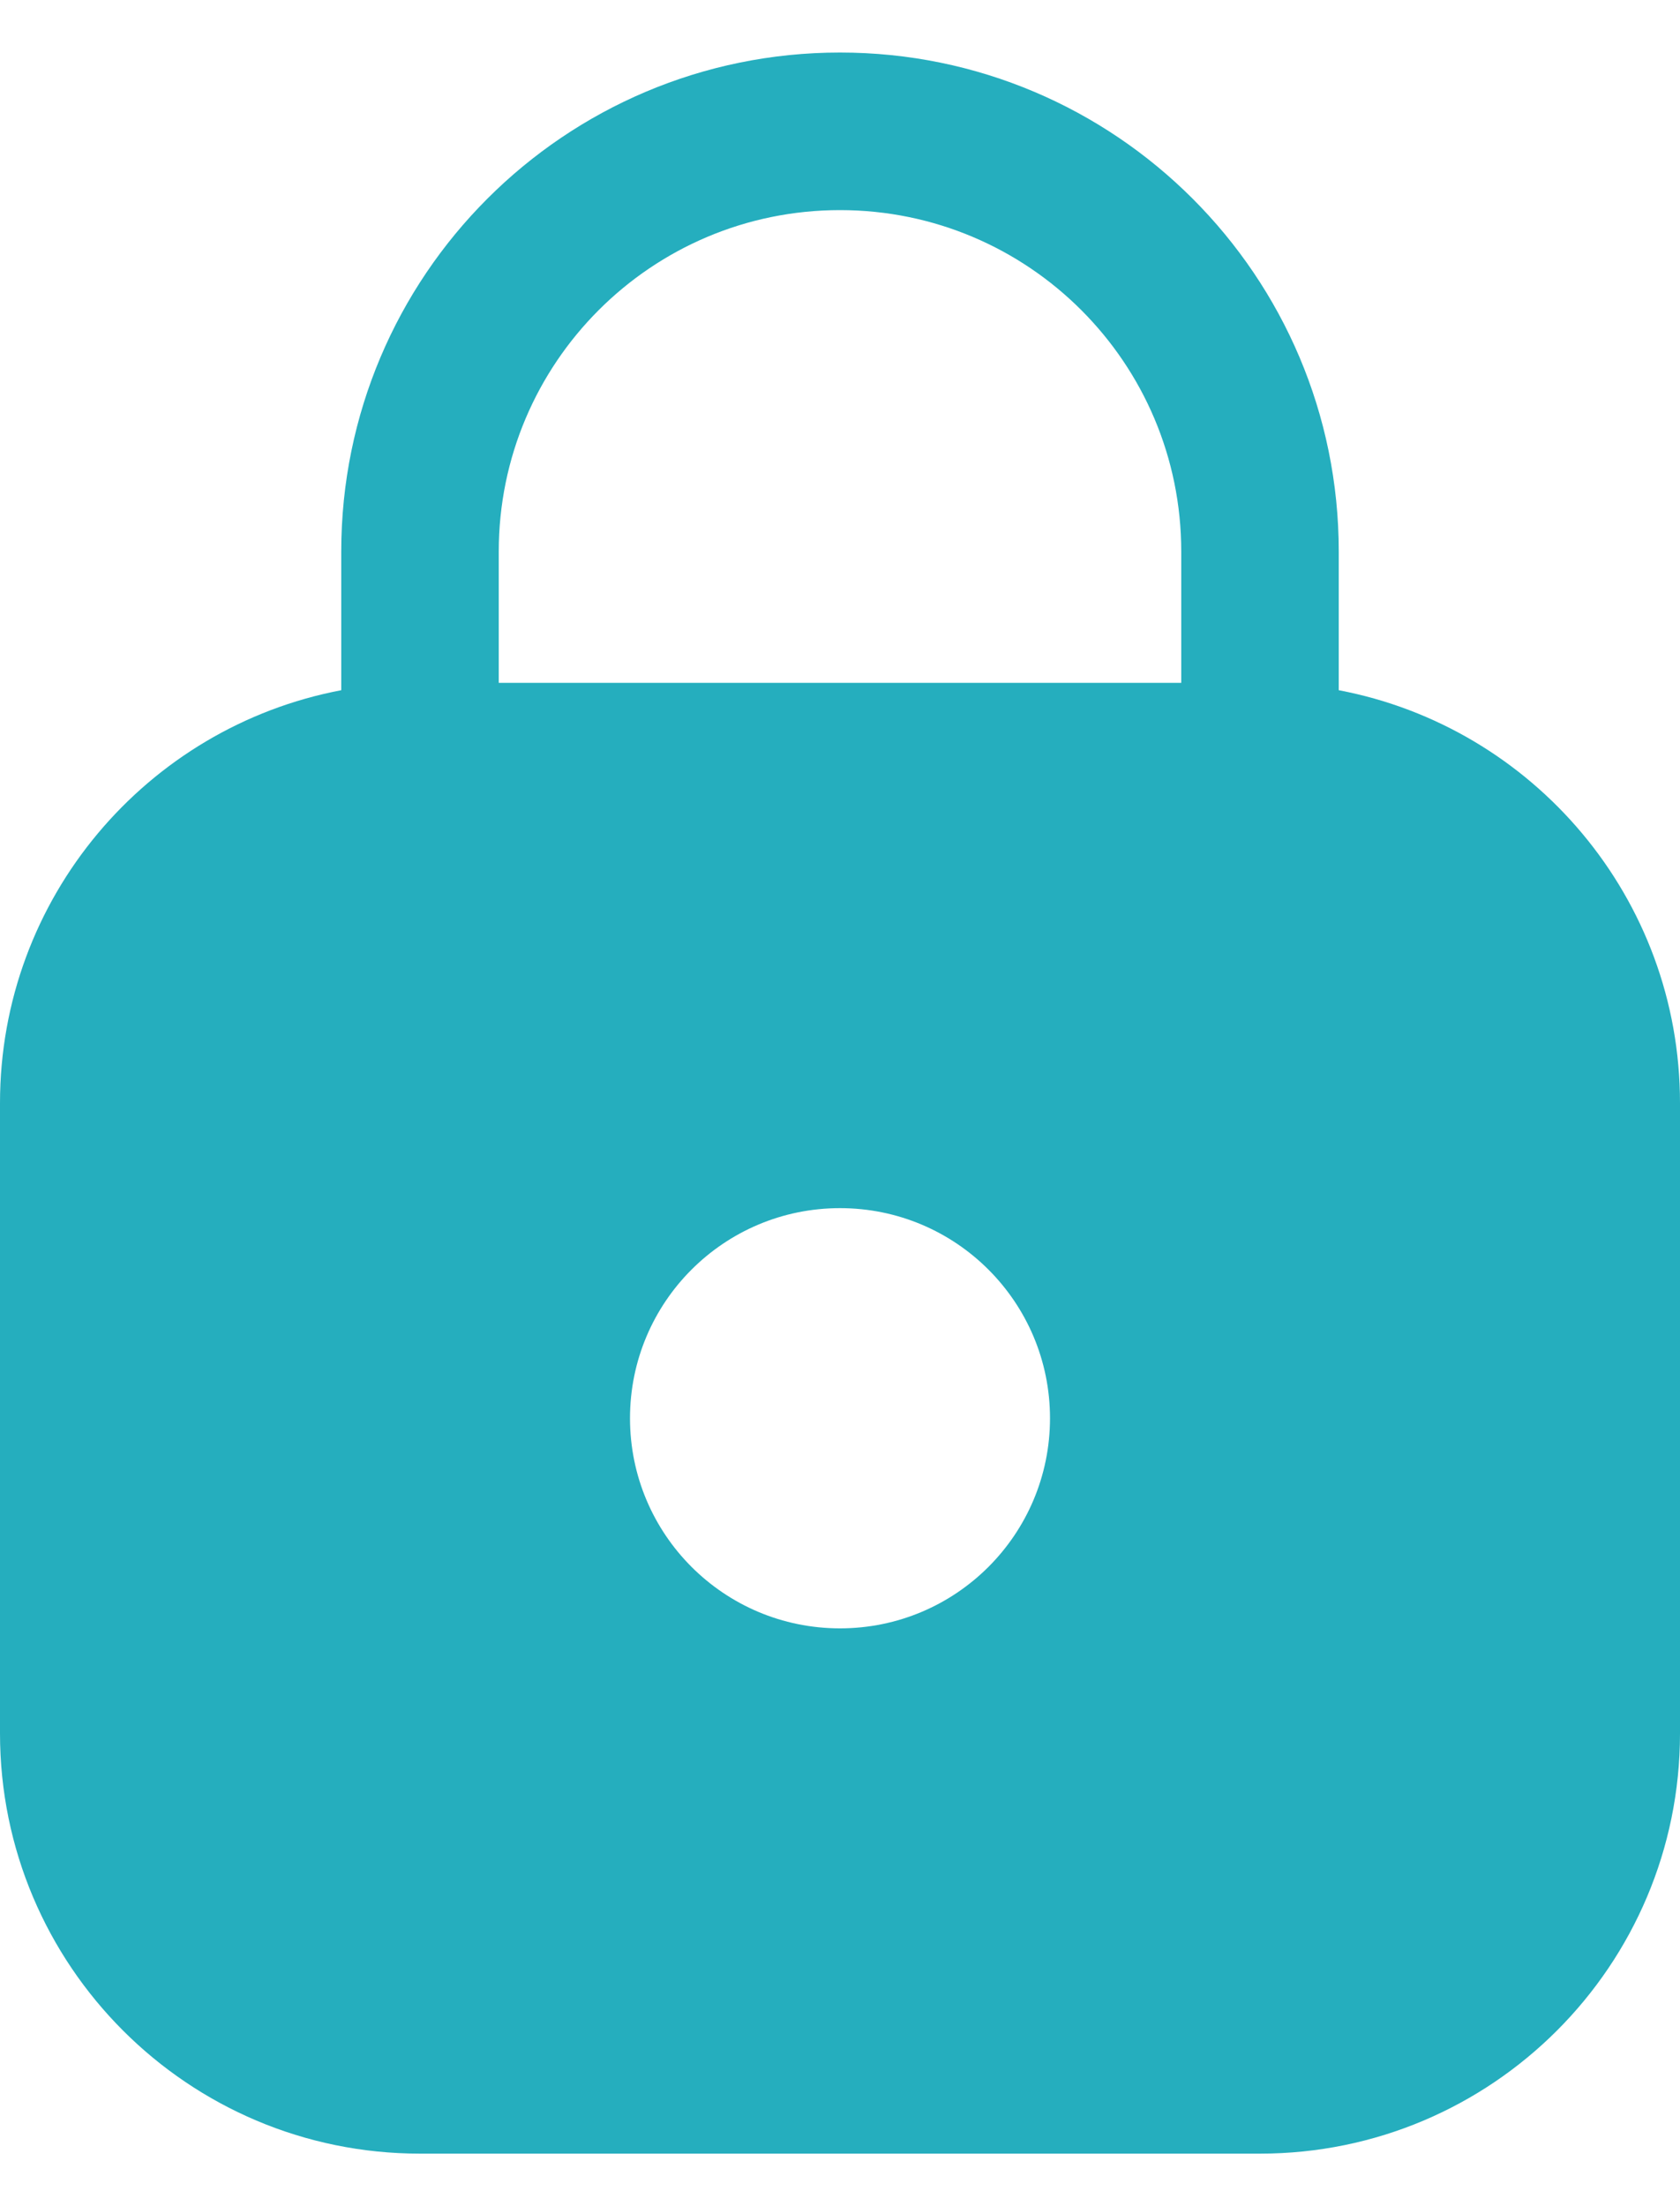 <svg width="16" height="21" viewBox="0 0 16 21" fill="none" xmlns="http://www.w3.org/2000/svg">
<path fill-rule="evenodd" clip-rule="evenodd" d="M4.75 5.25C4.75 3.455 6.205 2 8 2C9.795 2 11.25 3.455 11.25 5.25V6.5H4.75V5.25ZM3.25 6.57V5.25C3.25 2.627 5.377 0.5 8 0.5C10.623 0.5 12.75 2.627 12.75 5.25V6.57C14.601 6.921 16 8.547 16 10.5V16.5C16 18.709 14.209 20.5 12 20.5H4C1.791 20.5 0 18.709 0 16.5V10.5C0 8.547 1.399 6.921 3.25 6.57ZM10 13.5C10 14.605 9.105 15.5 8 15.5C6.895 15.5 6 14.605 6 13.5C6 12.395 6.895 11.5 8 11.5C9.105 11.5 10 12.395 10 13.5Z" fill="#25AEBE"/>
</svg>
